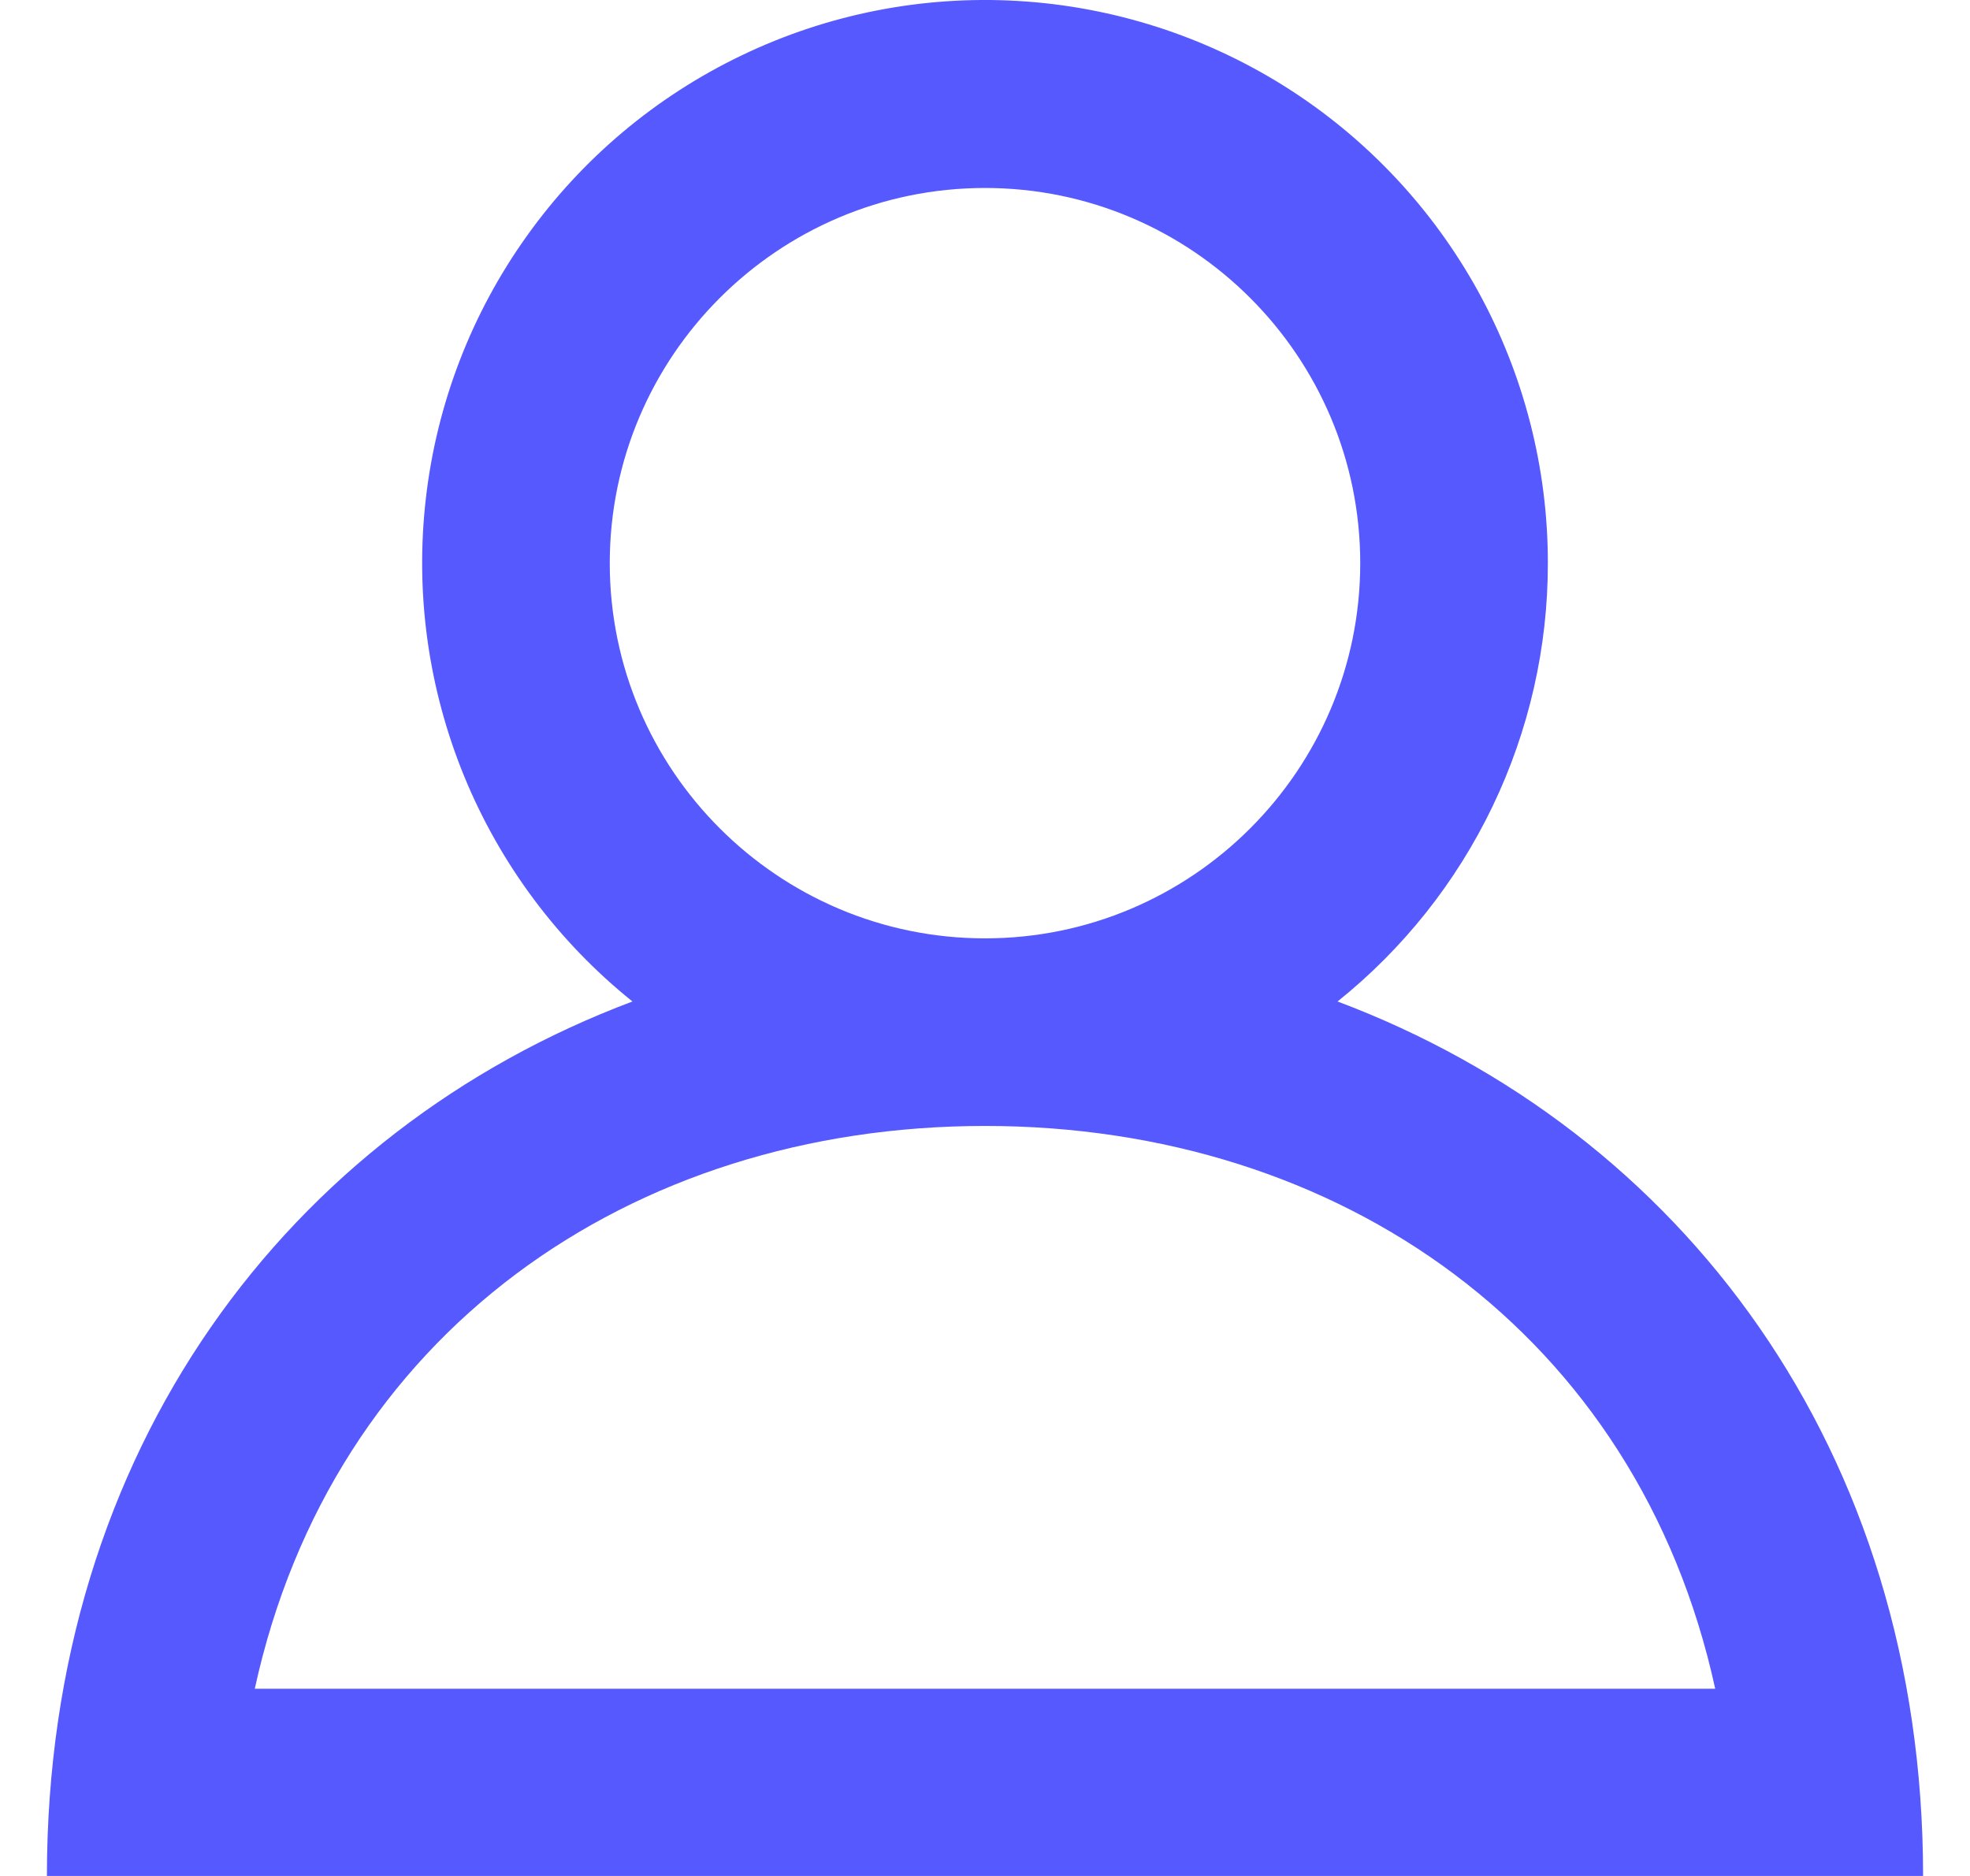 <svg width="21" height="20" viewBox="0 0 21 20" fill="none" xmlns="http://www.w3.org/2000/svg">
<path fill-rule="evenodd" clip-rule="evenodd" d="M10.5 12.004C14.285 12.004 17.458 14.218 18.284 18.004H2.716C3.542 14.218 6.715 12.004 10.5 12.004ZM6.5 6.004C6.5 3.798 8.294 2.004 10.5 2.004C12.706 2.004 14.5 3.798 14.5 6.004C14.5 8.21 12.706 10.004 10.5 10.004C8.294 10.004 6.5 8.21 6.5 6.004ZM14.258 10.677C14.958 10.116 15.523 9.405 15.911 8.596C16.299 7.787 16.501 6.901 16.5 6.004C16.501 4.99 16.244 3.992 15.755 3.103C15.265 2.215 14.558 1.465 13.7 0.924C12.841 0.383 11.86 0.069 10.847 0.01C9.835 -0.049 8.823 0.15 7.909 0.589C6.994 1.027 6.205 1.69 5.616 2.516C5.026 3.341 4.656 4.303 4.54 5.311C4.423 6.319 4.564 7.339 4.949 8.278C5.334 9.216 5.951 10.042 6.742 10.677C3.083 12.052 0.5 15.449 0.5 20.004H20.5C20.5 15.449 17.917 12.052 14.258 10.677Z" fill="#5659FD"/>
</svg>
